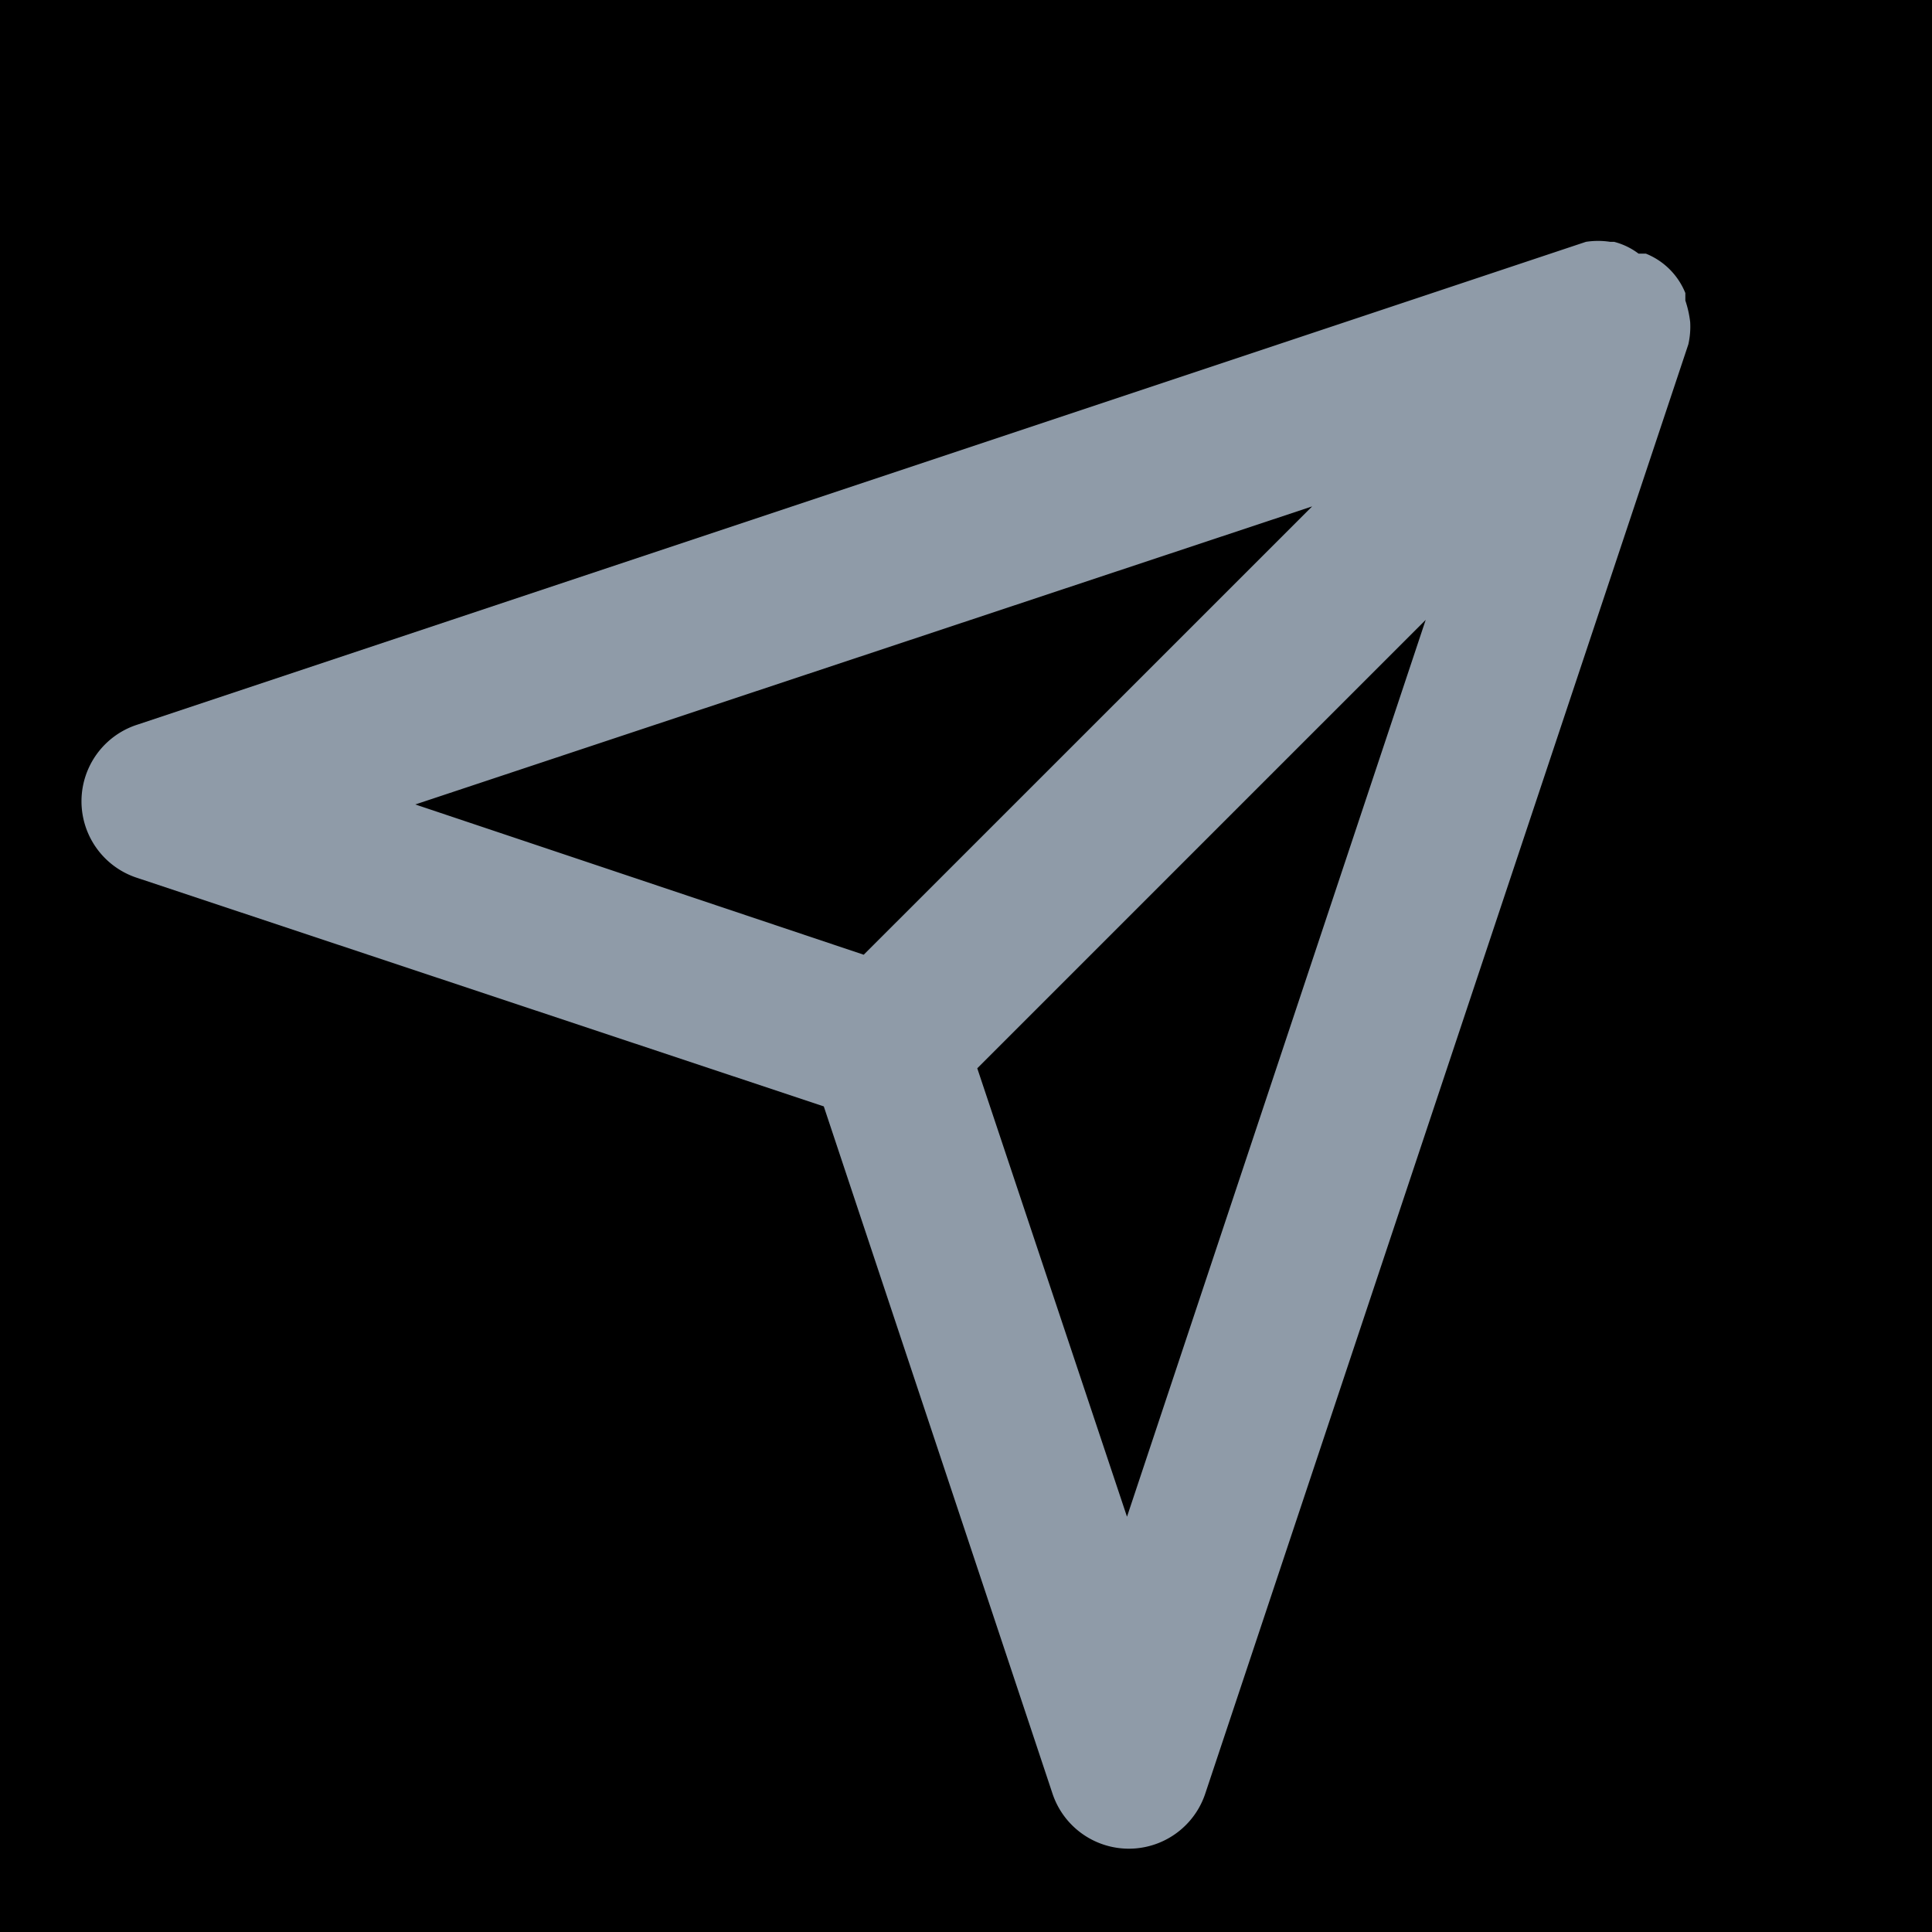 <svg id="Layer_2" data-name="Layer 2" xmlns="http://www.w3.org/2000/svg" width="18" height="18" viewBox="0 0 18 18">
  <g id="paper-plane">
    <rect id="Retângulo_1935" data-name="Retângulo 1935" width="18" height="18"/>
    <path id="Caminho_23646" data-name="Caminho 23646" d="M16,3.747a.982.982,0,0,0-.045-.2V3.477a.663.663,0,0,0-.368-.367h-.068A.645.645,0,0,0,15.291,3h-.037a.75.75,0,0,0-.225,0L1.528,7.5a.75.75,0,0,0,0,1.425l6.4,2.13,2.13,6.4a.75.75,0,0,0,1.425,0l4.5-13.5A.75.75,0,0,0,16,3.747ZM12.478,5.465,8.3,9.642l-4.178-1.4Zm-1.725,9.413L9.358,10.7l4.178-4.178Z" transform="translate(-0.253 -0.747)" fill="#8F9BA8"/>
  </g>
</svg>
